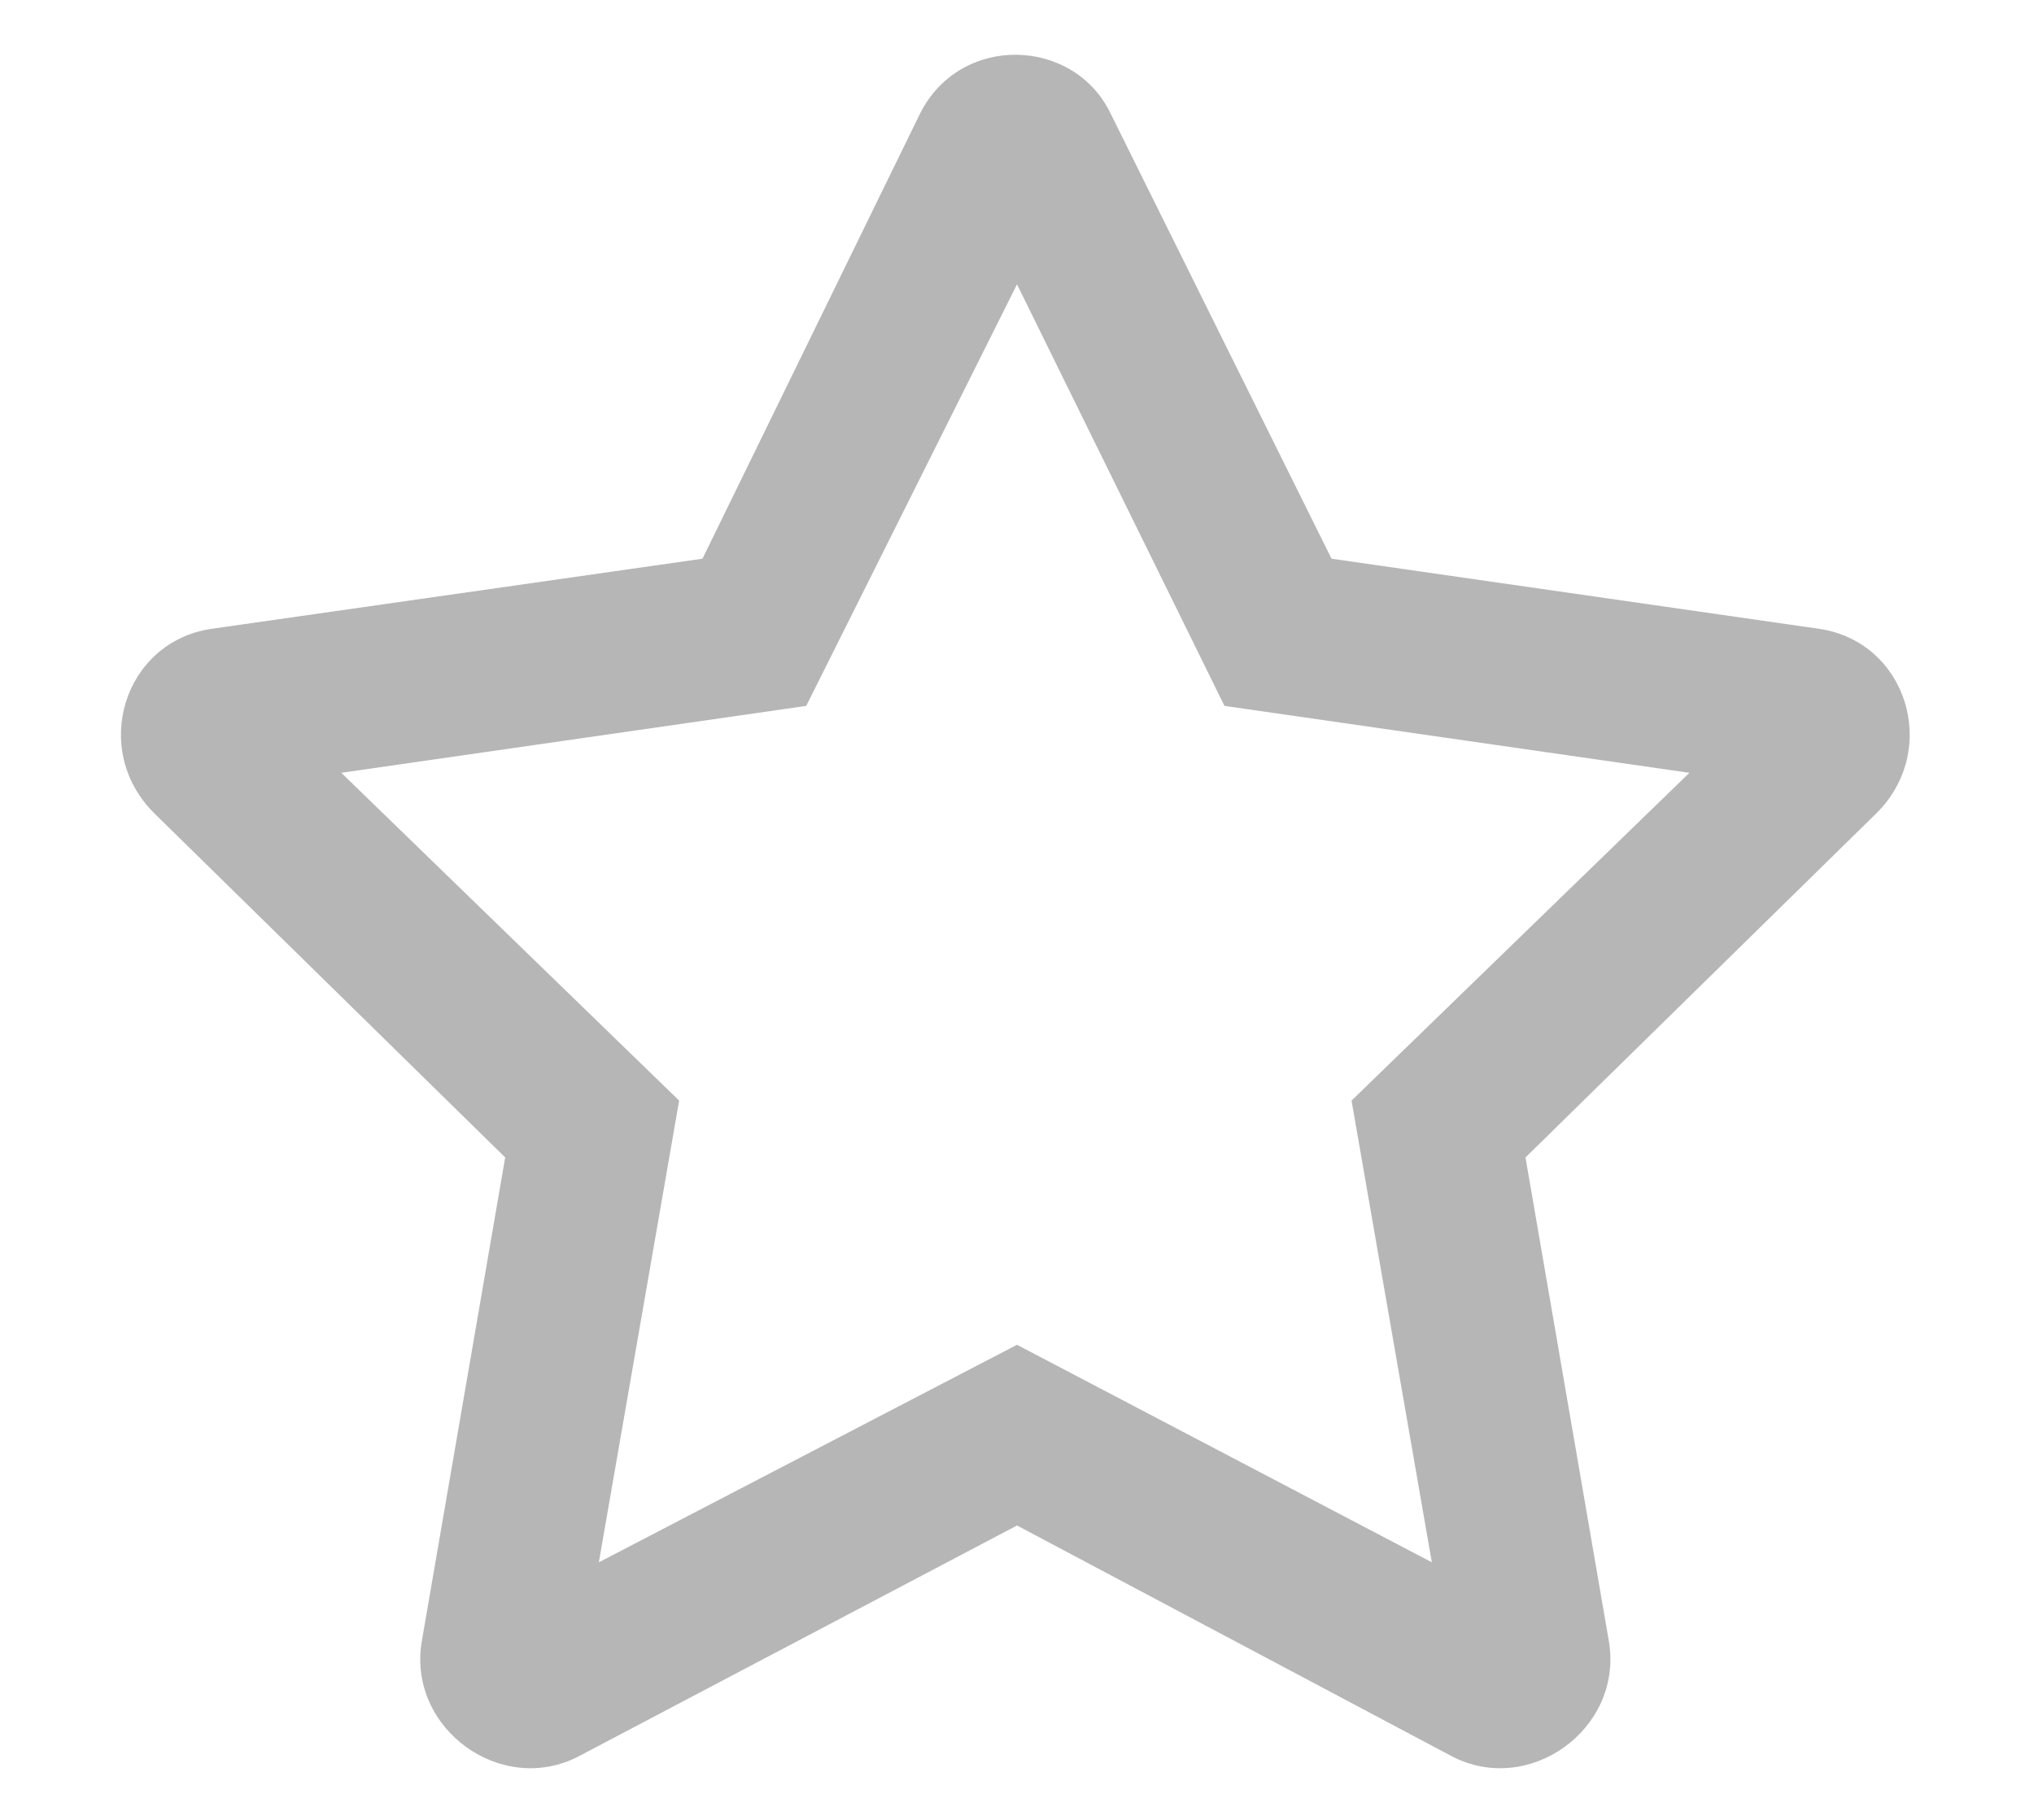 <svg width="19" height="17" viewBox="0 0 19 17" fill="none" xmlns="http://www.w3.org/2000/svg">
<path d="M17 5.875L12.438 5.219L10.375 1.062C10.031 0.344 8.969 0.312 8.594 1.062L6.562 5.219L1.969 5.875C1.156 6 0.844 7 1.438 7.594L4.719 10.812L3.938 15.344C3.812 16.156 4.688 16.781 5.406 16.406L9.5 14.25L13.562 16.406C14.281 16.781 15.156 16.156 15.031 15.344L14.25 10.812L17.531 7.594C18.125 7 17.812 6 17 5.875ZM12.625 10.281L13.375 14.594L9.5 12.562L5.594 14.594L6.344 10.281L3.188 7.219L7.531 6.594L9.5 2.656L11.438 6.594L15.781 7.219L12.625 10.281Z" fill="#B6B6B6"/>
</svg>
